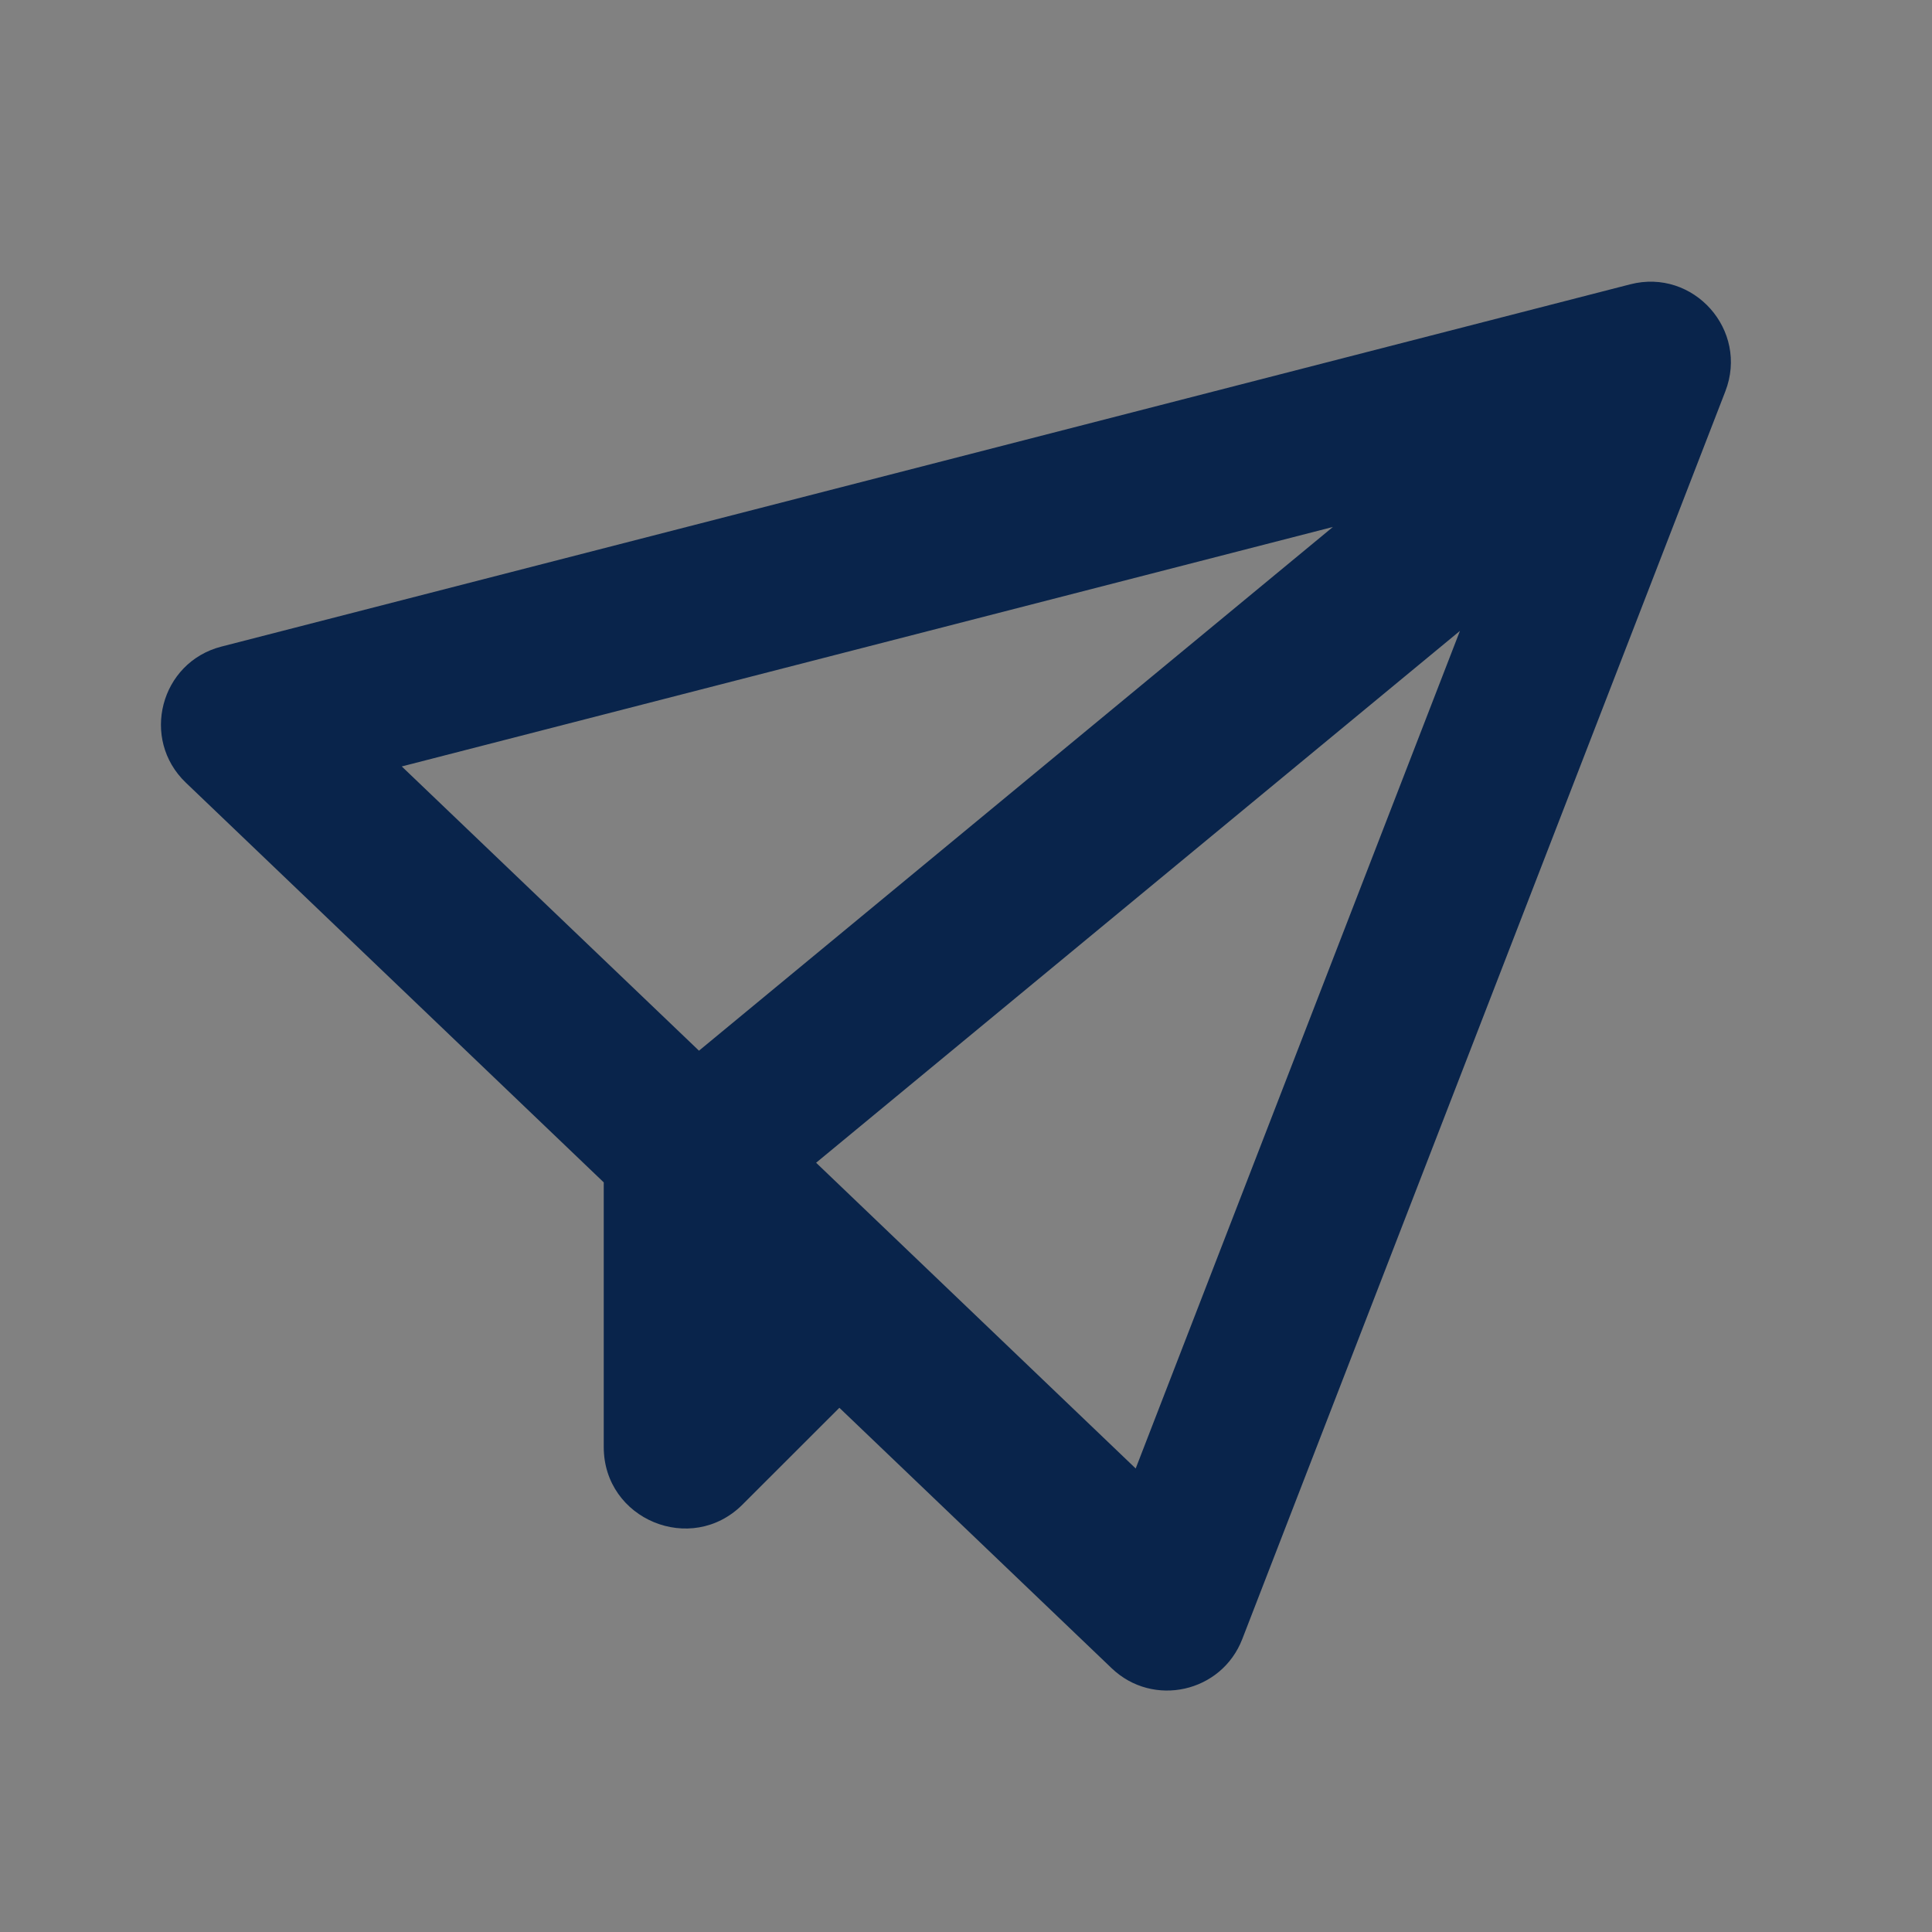 <?xml version="1.0" encoding="UTF-8"?>
<svg width="24px" height="24px" viewBox="0 0 24 24" version="1.1" xmlns="http://www.w3.org/2000/svg" xmlns:xlink="http://www.w3.org/1999/xlink">
    <rect x="0" y="0" width="24" height="24" fill="#808080" stroke="none"/>
    <title>send_plane_line</title>
    <g id="页面-1" stroke="none" stroke-width="1" fill="none" fill-rule="evenodd">
        <g id="send_plane_line">
            <rect id="矩形" fill-opacity="0.01" fill="#FFFFFF" fill-rule="nonzero" transform="translate(12, 12) scale(-1, 1) translate(-12, -12) " x="0" y="0" width="24" height="24"></rect>
            <path d="M20.251,3.532 C21.039,3.329 21.726,4.102 21.433,4.861 L21.433,4.861 L15.432,20.361 C15.175,21.026 14.324,21.216 13.809,20.723 L13.809,20.723 L10.427,17.488 L9.224,18.69 C8.588,19.326 7.5,18.876 7.5,17.976 L7.5,17.976 L7.5,14.688 L2.309,9.723 C1.742,9.181 1.991,8.227 2.751,8.032 L2.751,8.032 Z M18.136,7.837 L10.138,14.444 L14.108,18.242 L18.136,7.837 Z M16.558,6.546 L4.991,9.521 L8.683,13.052 L16.558,6.546 Z" id="形状结合" fill="#09244B"></path>
        </g>
    </g>
</svg>